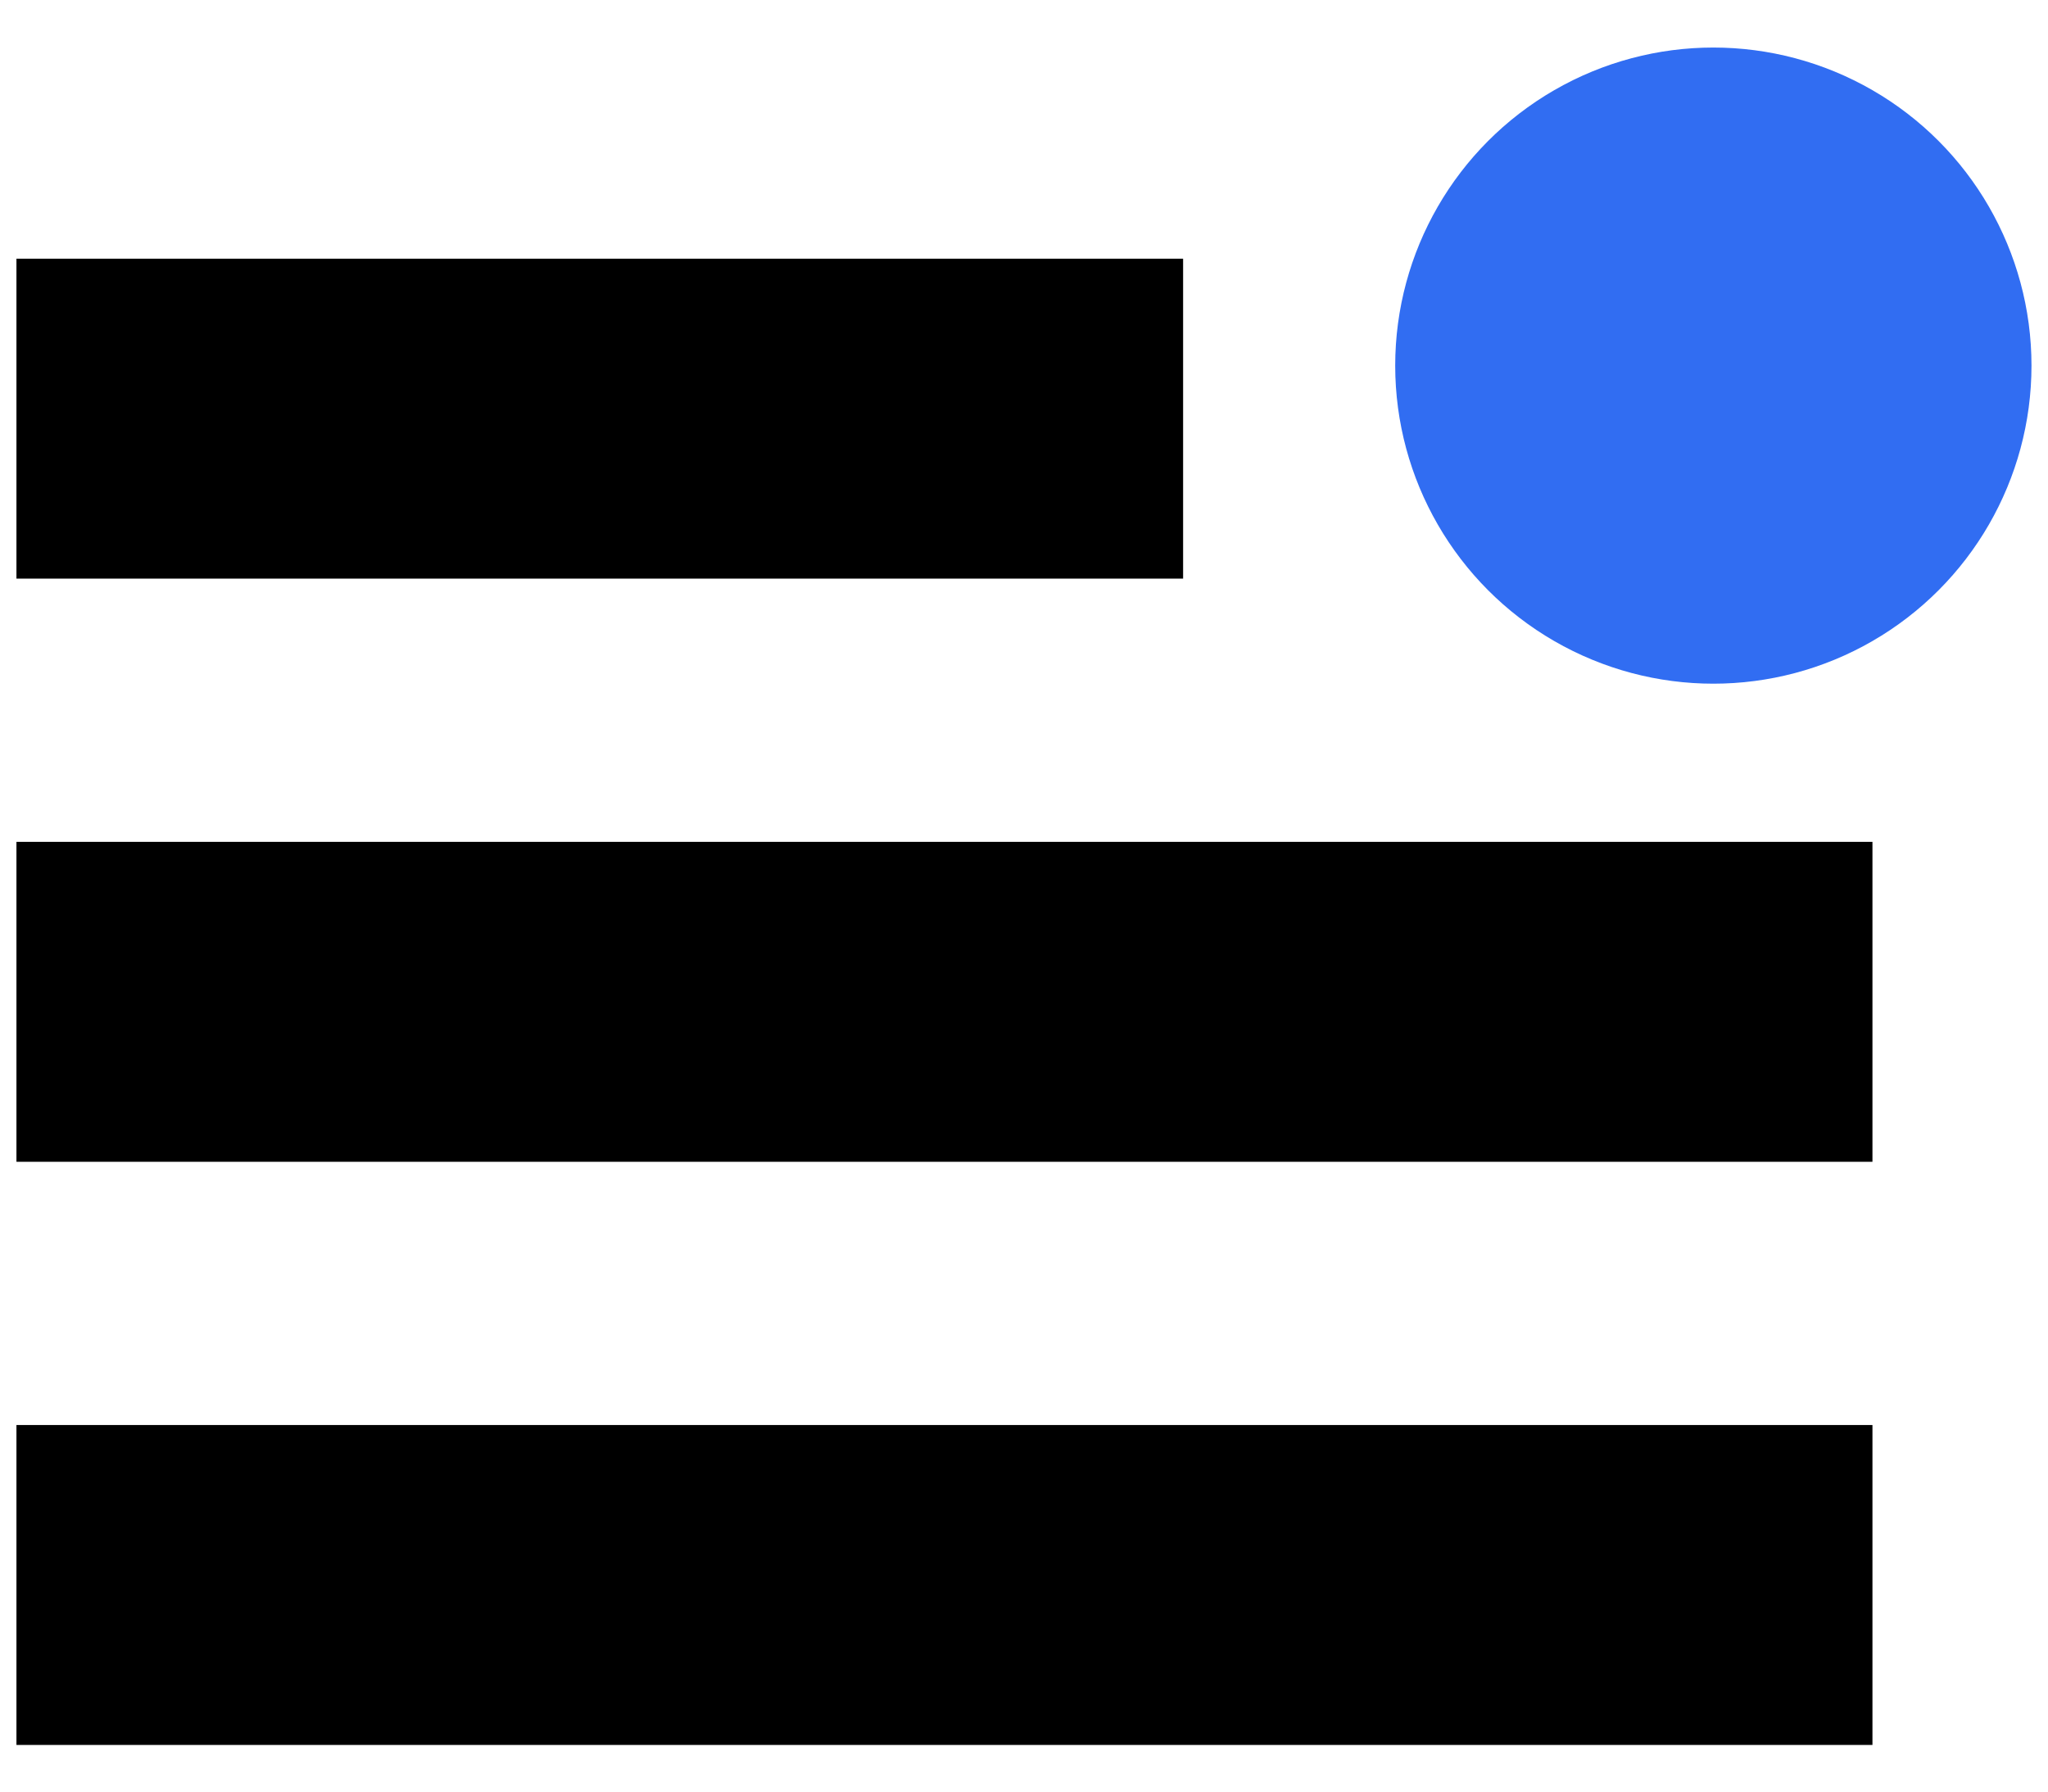 <svg width="32" height="28" viewBox="0 0 32 28" fill="none" xmlns="http://www.w3.org/2000/svg">
<path d="M18.486 24.771H0.257H29.257M0.257 24.771H29.257" stroke="black" stroke-width="5"/>
<path d="M18.486 15.657H0.257H29.257M0.257 15.657H29.257" stroke="black" stroke-width="5"/>
<path d="M11.715 6.543H0.257H18.486" stroke="black" stroke-width="5"/>
<circle cx="26.771" cy="5.714" r="4.971" fill="#316DF2"/>
</svg>
